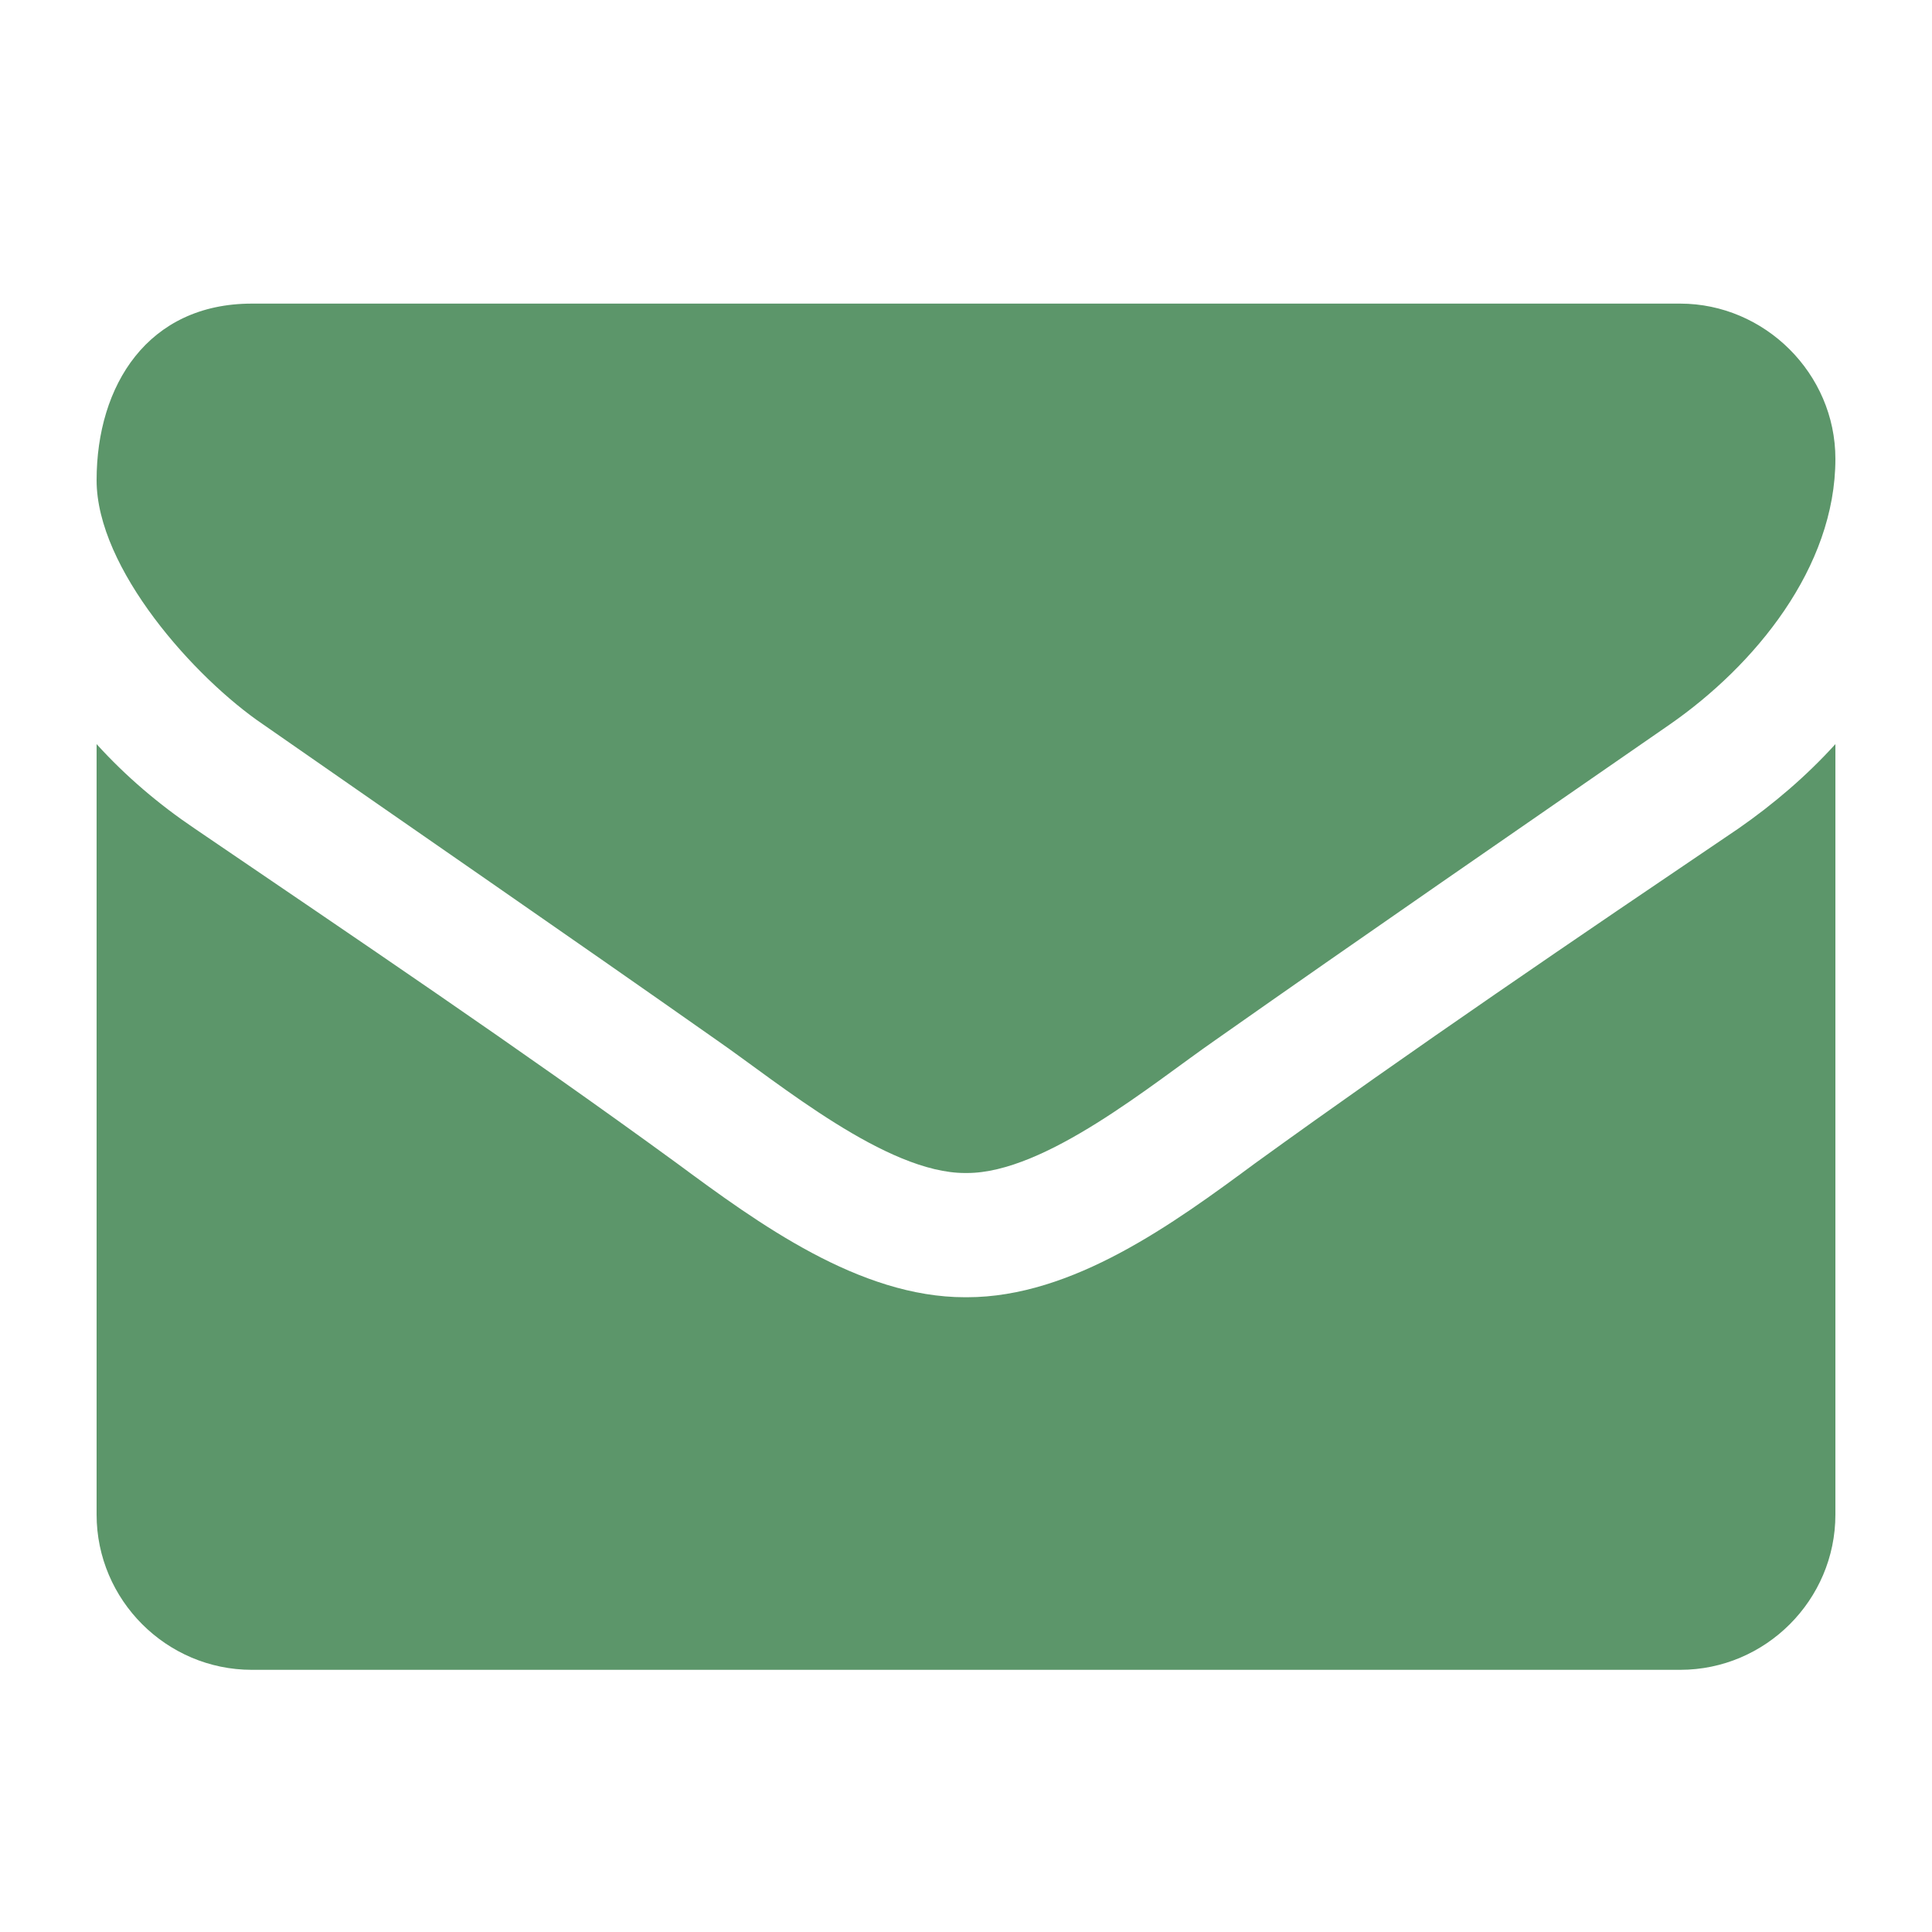 <?xml version="1.0" encoding="UTF-8"?>
<svg width="20px" height="20px" viewBox="0 0 20 20" version="1.1" xmlns="http://www.w3.org/2000/svg" xmlns:xlink="http://www.w3.org/1999/xlink">
    <!-- Generator: Sketch 57.1 (83088) - https://sketch.com -->
    <title>ico/email</title>
    <desc>Created with Sketch.</desc>
    <g id="ico/email" stroke="none" stroke-width="1" fill="none" fill-rule="evenodd">
        <path d="M19,7.703 L19,15.679 C19,16.563 18.277,17.286 17.393,17.286 L2.607,17.286 C1.723,17.286 1,16.563 1,15.679 L1,7.703 C1.301,8.035 1.643,8.326 2.015,8.577 C3.682,9.712 5.369,10.847 7.007,12.042 C7.85,12.665 8.895,13.429 9.99,13.429 L10.01,13.429 C11.105,13.429 12.15,12.665 12.993,12.042 C14.631,10.857 16.318,9.712 17.996,8.577 C18.357,8.326 18.699,8.035 19,7.703 Z M19,4.75 C19,5.875 18.166,6.889 17.282,7.502 C15.715,8.587 14.138,9.672 12.581,10.767 C11.929,11.219 10.824,12.143 10.01,12.143 L9.99,12.143 C9.176,12.143 8.071,11.219 7.419,10.767 C5.862,9.672 4.285,8.587 2.728,7.502 C2.015,7.02 1,5.885 1,4.971 C1,3.987 1.532,3.143 2.607,3.143 L17.393,3.143 C18.267,3.143 19,3.866 19,4.75 Z" id="" fill="#5C966A" fill-rule="nonzero"></path>
    </g>
</svg>